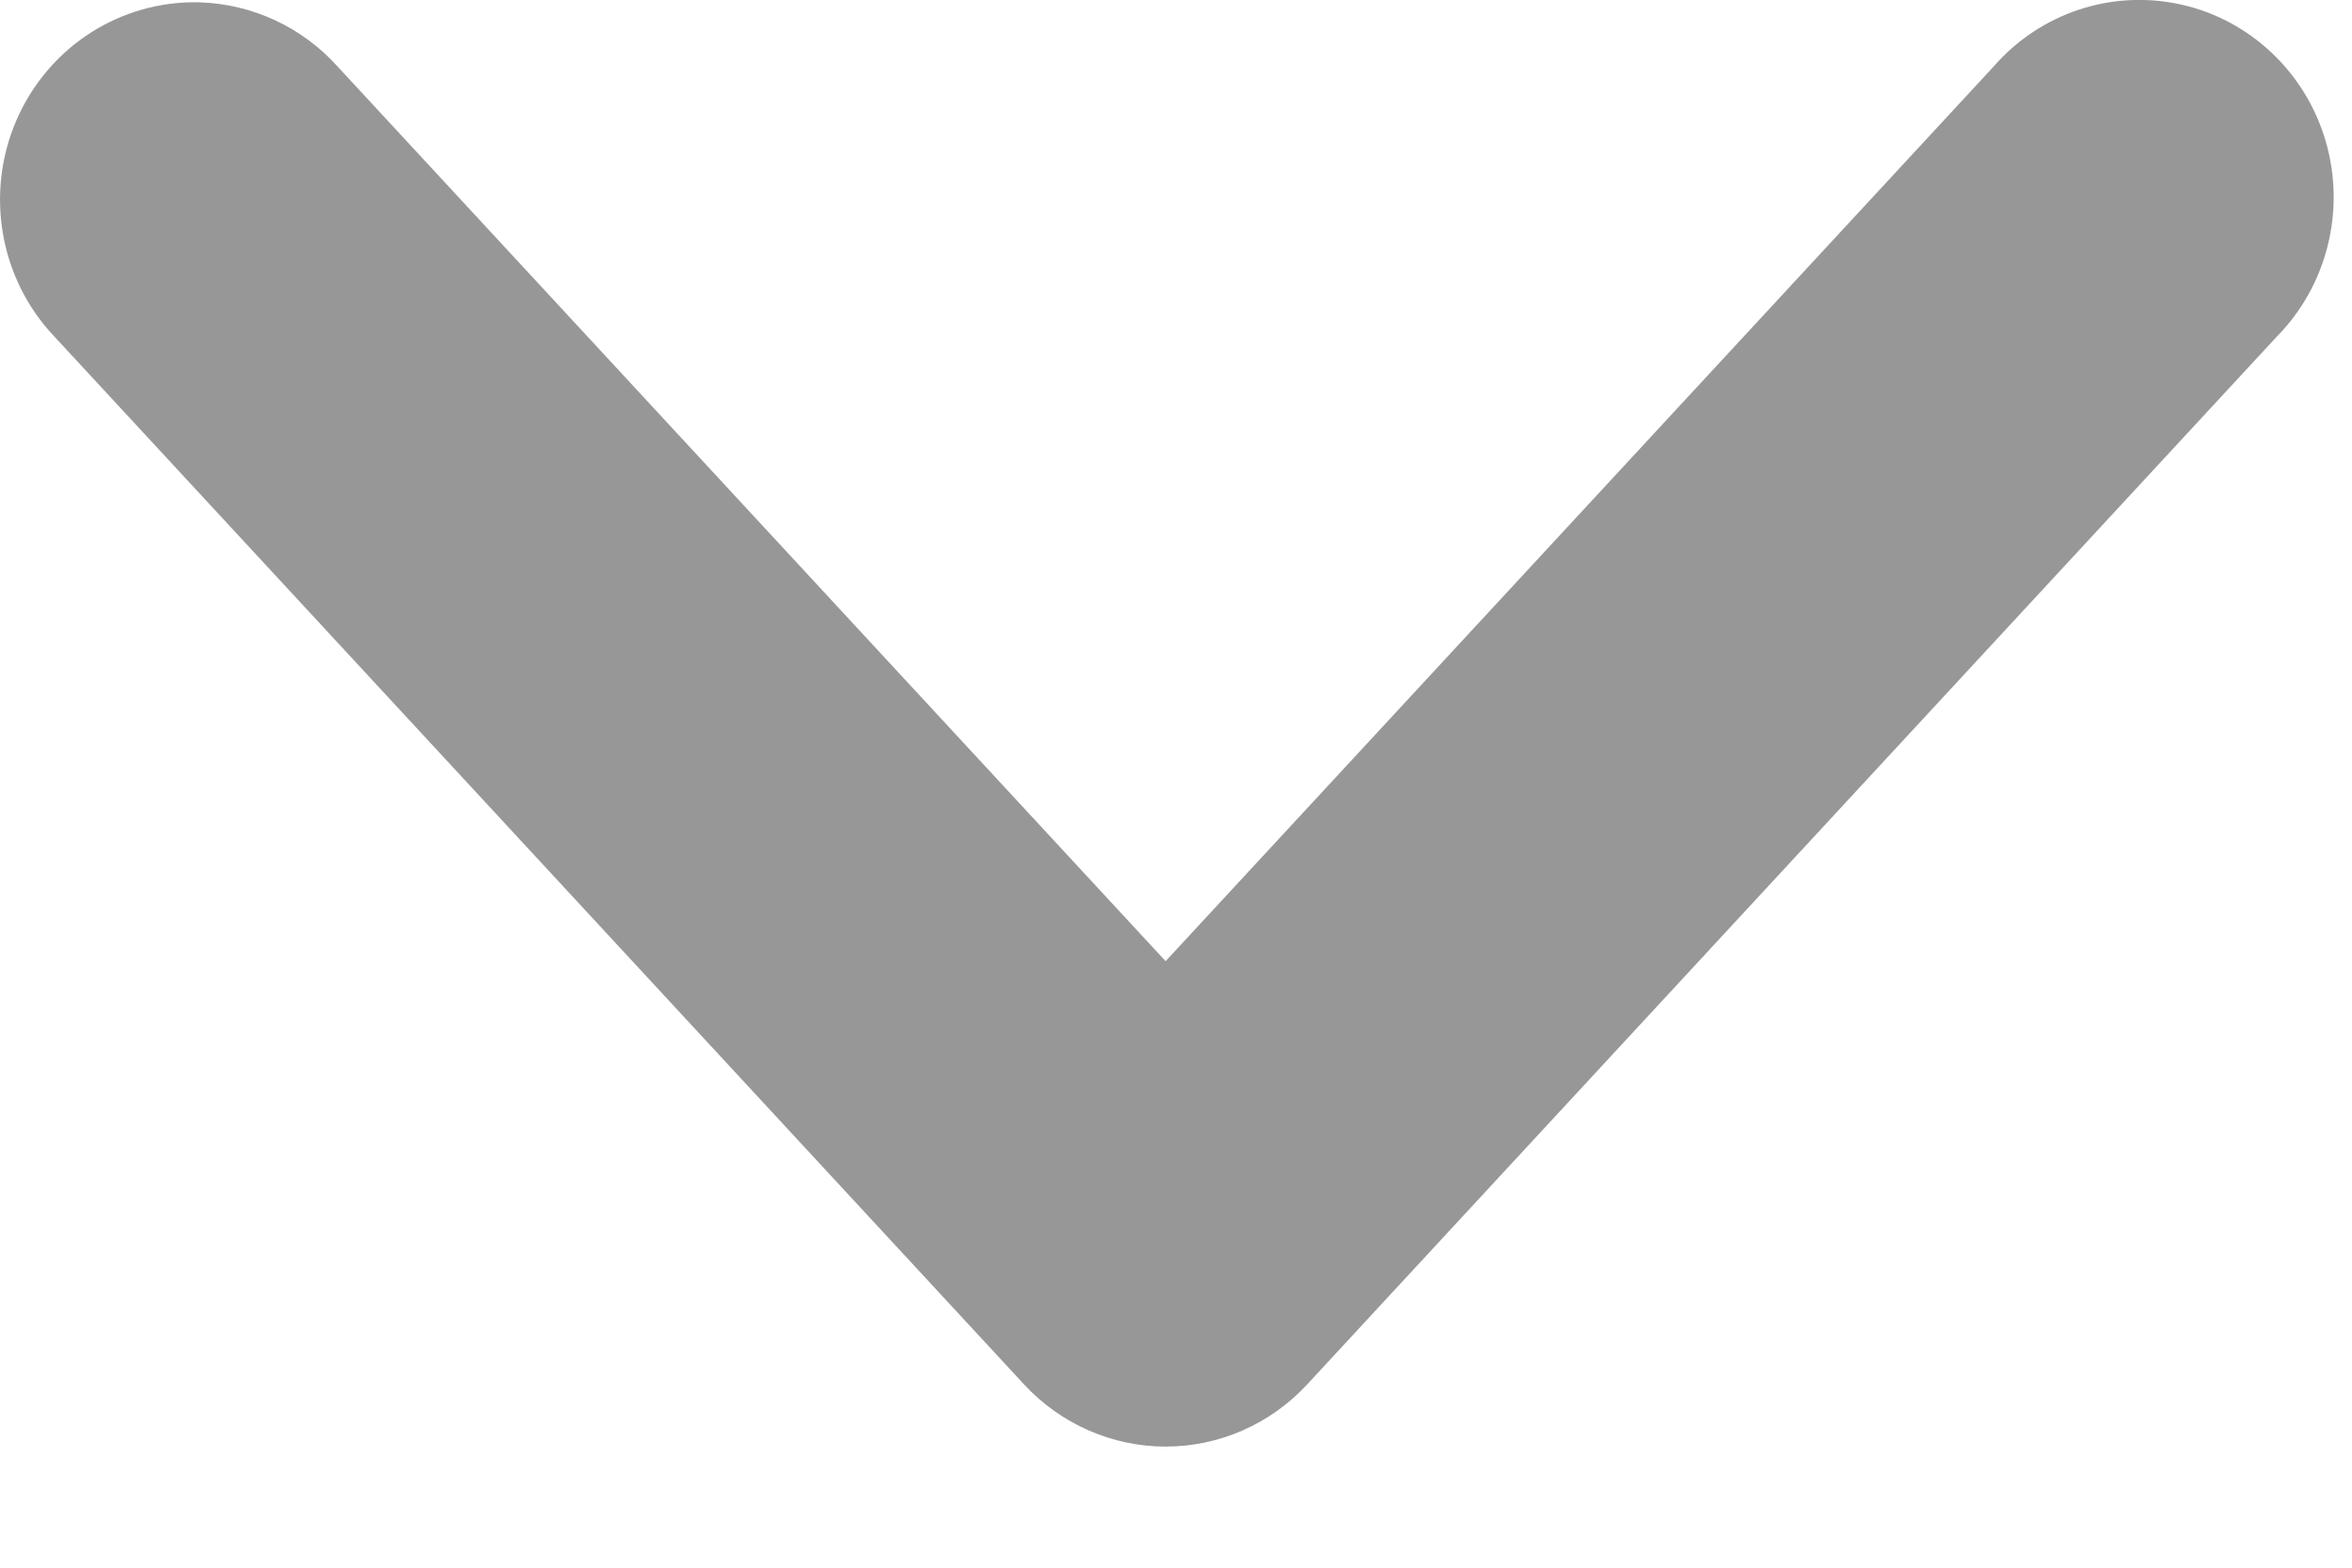 <?xml version="1.0" encoding="UTF-8"?>
<svg width="12px" height="8px" viewBox="0 0 12 8" version="1.1" xmlns="http://www.w3.org/2000/svg" xmlns:xlink="http://www.w3.org/1999/xlink">
    <!-- Generator: Sketch 51.2 (57519) - http://www.bohemiancoding.com/sketch -->
    <title>path5990</title>
    <desc>Created with Sketch.</desc>
    <defs></defs>
    <g id="Page-1" stroke="none" stroke-width="1" fill="none" fill-rule="evenodd">
        <g id="Topic-Instance-Mapping" transform="translate(-923, -496)" fill="#979797">
            <path d="M924.021,503.37 C923.618,503.382 923.248,503.145 923.085,502.771 C922.922,502.397 922.998,501.959 923.277,501.665 L928.225,496.317 C928.412,496.115 928.674,496 928.947,496 C929.221,496 929.482,496.115 929.669,496.317 L934.617,501.665 C934.872,501.924 934.968,502.305 934.867,502.657 C934.766,503.009 934.484,503.278 934.132,503.358 C933.779,503.438 933.412,503.318 933.172,503.043 L928.947,498.477 L924.722,503.043 C924.541,503.244 924.288,503.361 924.021,503.37 Z" id="path5990" transform="translate(928.953, 499.691) scale(1, -1) translate(-928.953, -499.691) "></path>
        </g>
    </g>
</svg>